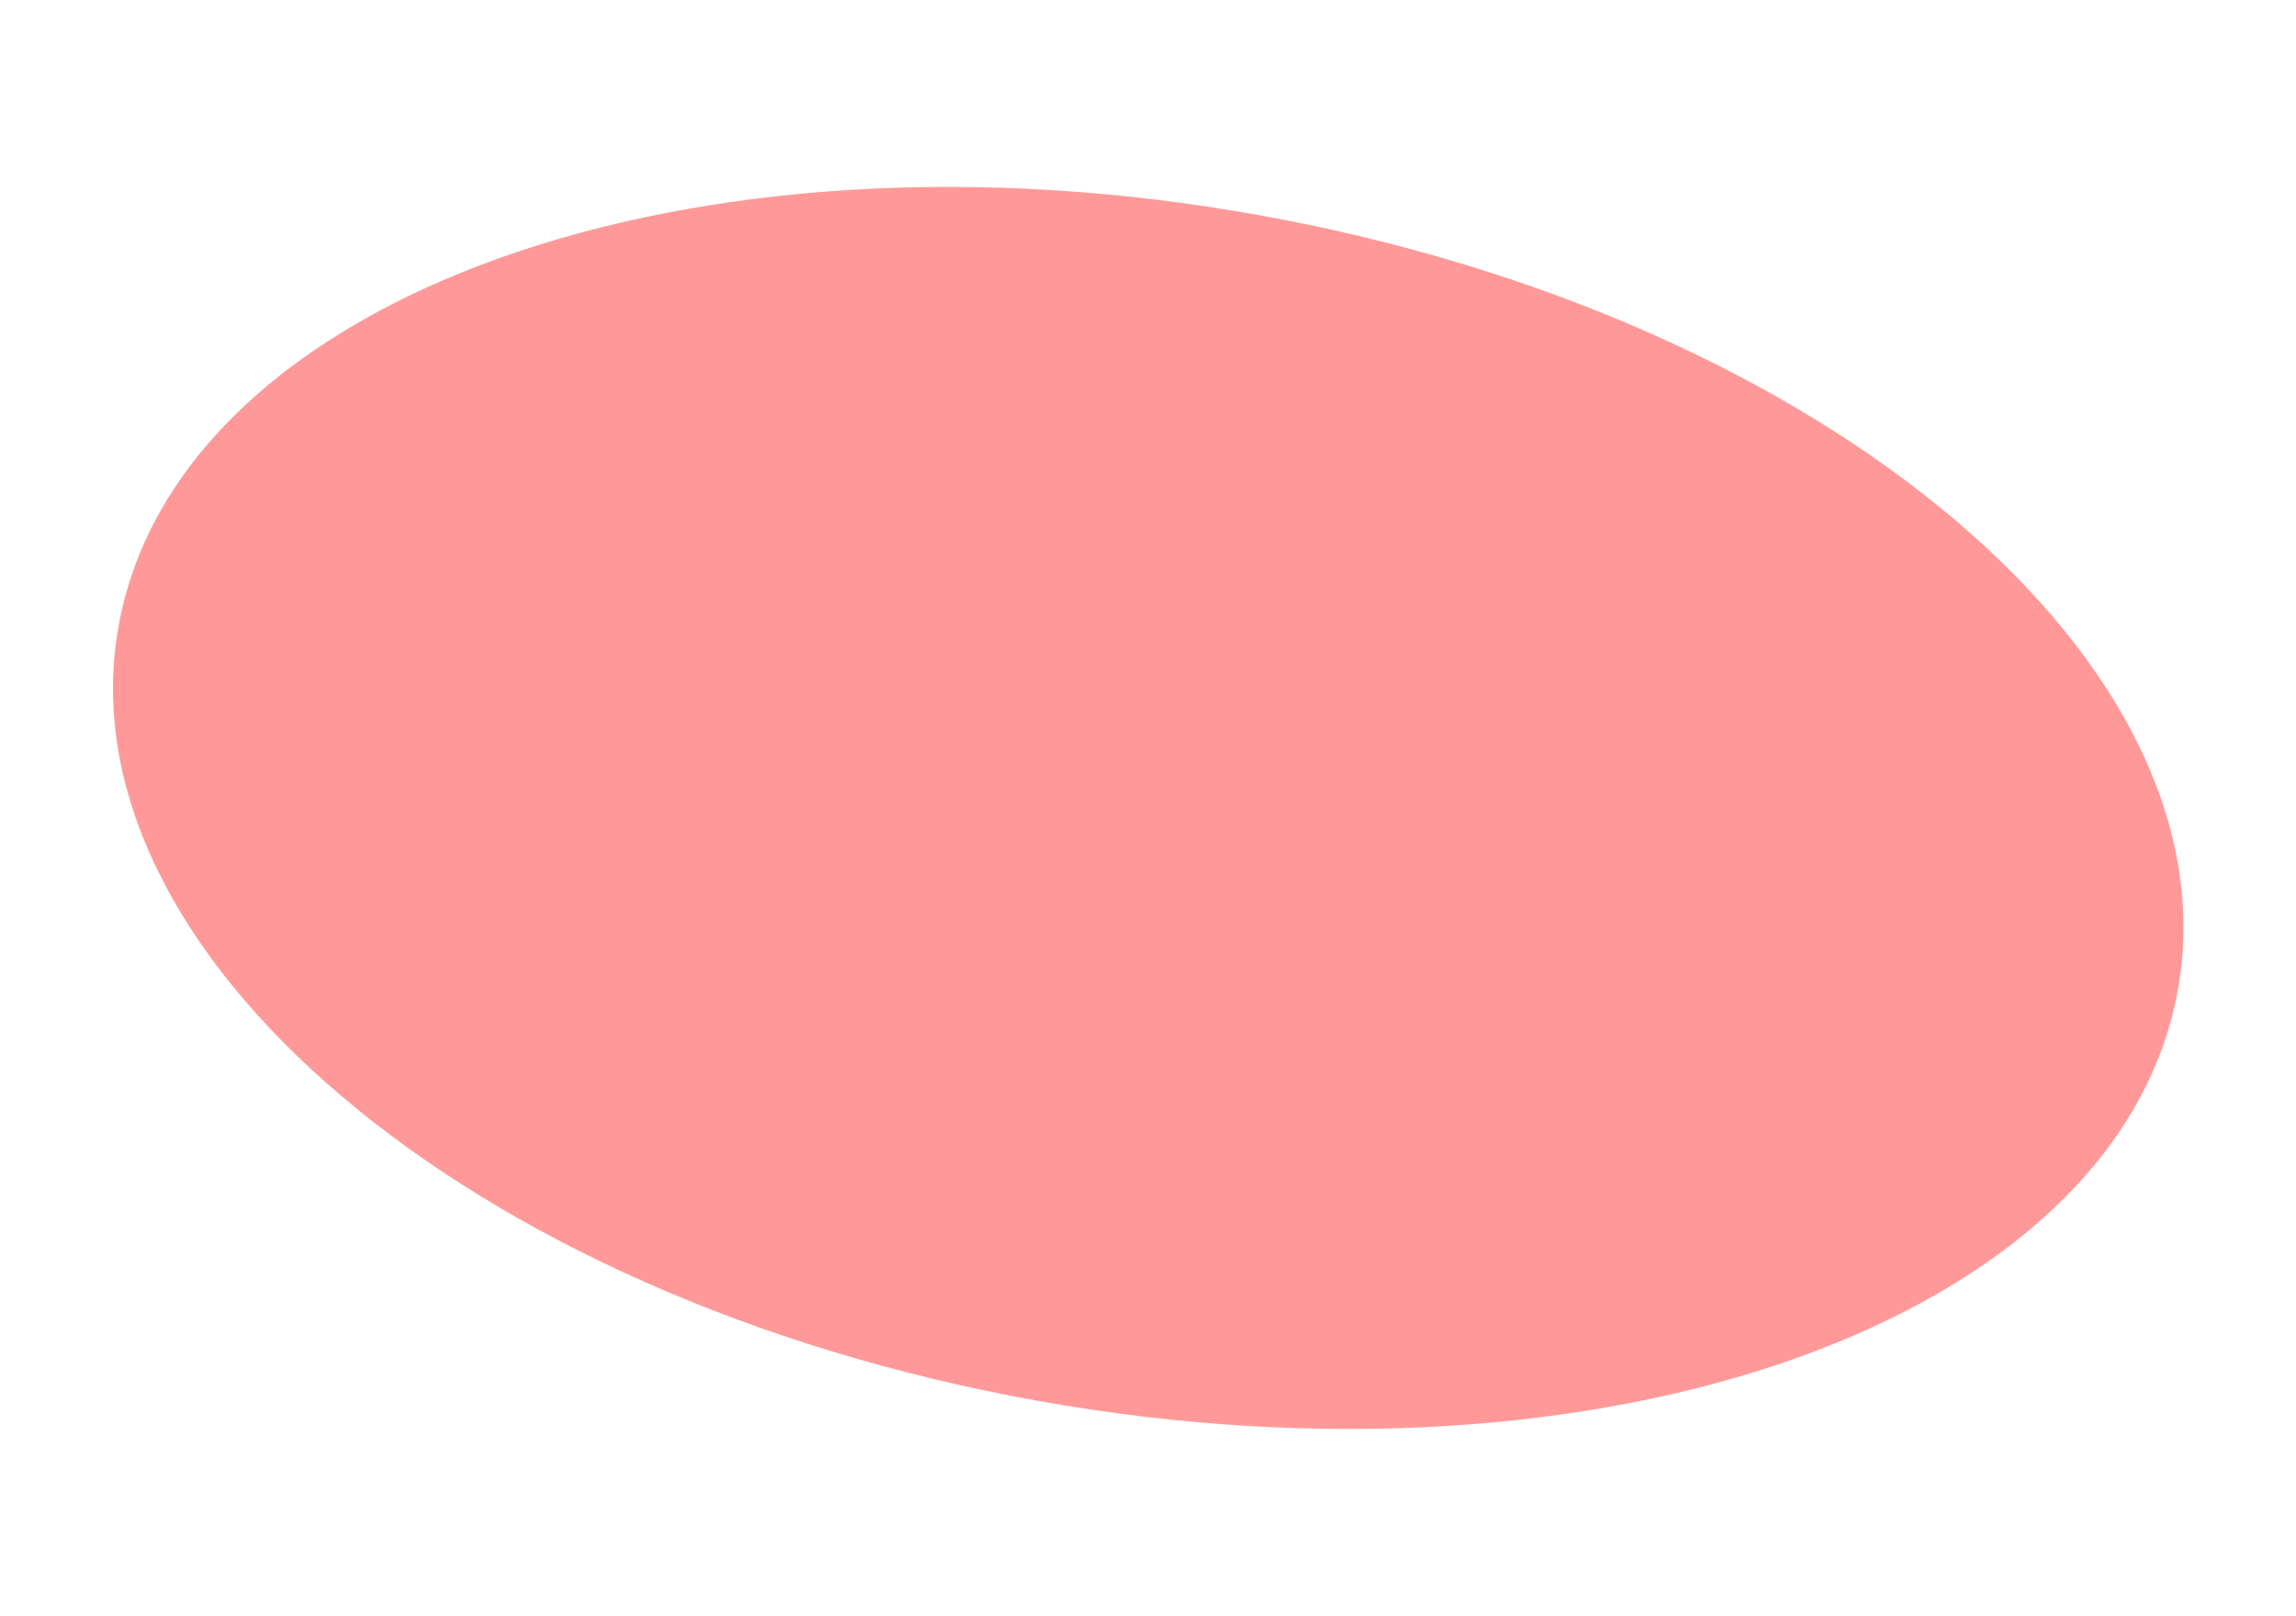 <svg xmlns="http://www.w3.org/2000/svg" width="129.184" height="90.941" viewBox="0 0 129.184 90.941">
  <path id="Path_155987" data-name="Path 155987" d="M58.166,67.956c32.478-.568,59.1-16.238,59.453-35S91.935-.552,59.456.016.36,16.254,0,35.015,25.687,68.524,58.166,67.956Z" transform="matrix(-0.978, -0.208, 0.208, -0.978, 115.052, 90.941)" fill="#ff0202" opacity="0.4"/>
</svg>
